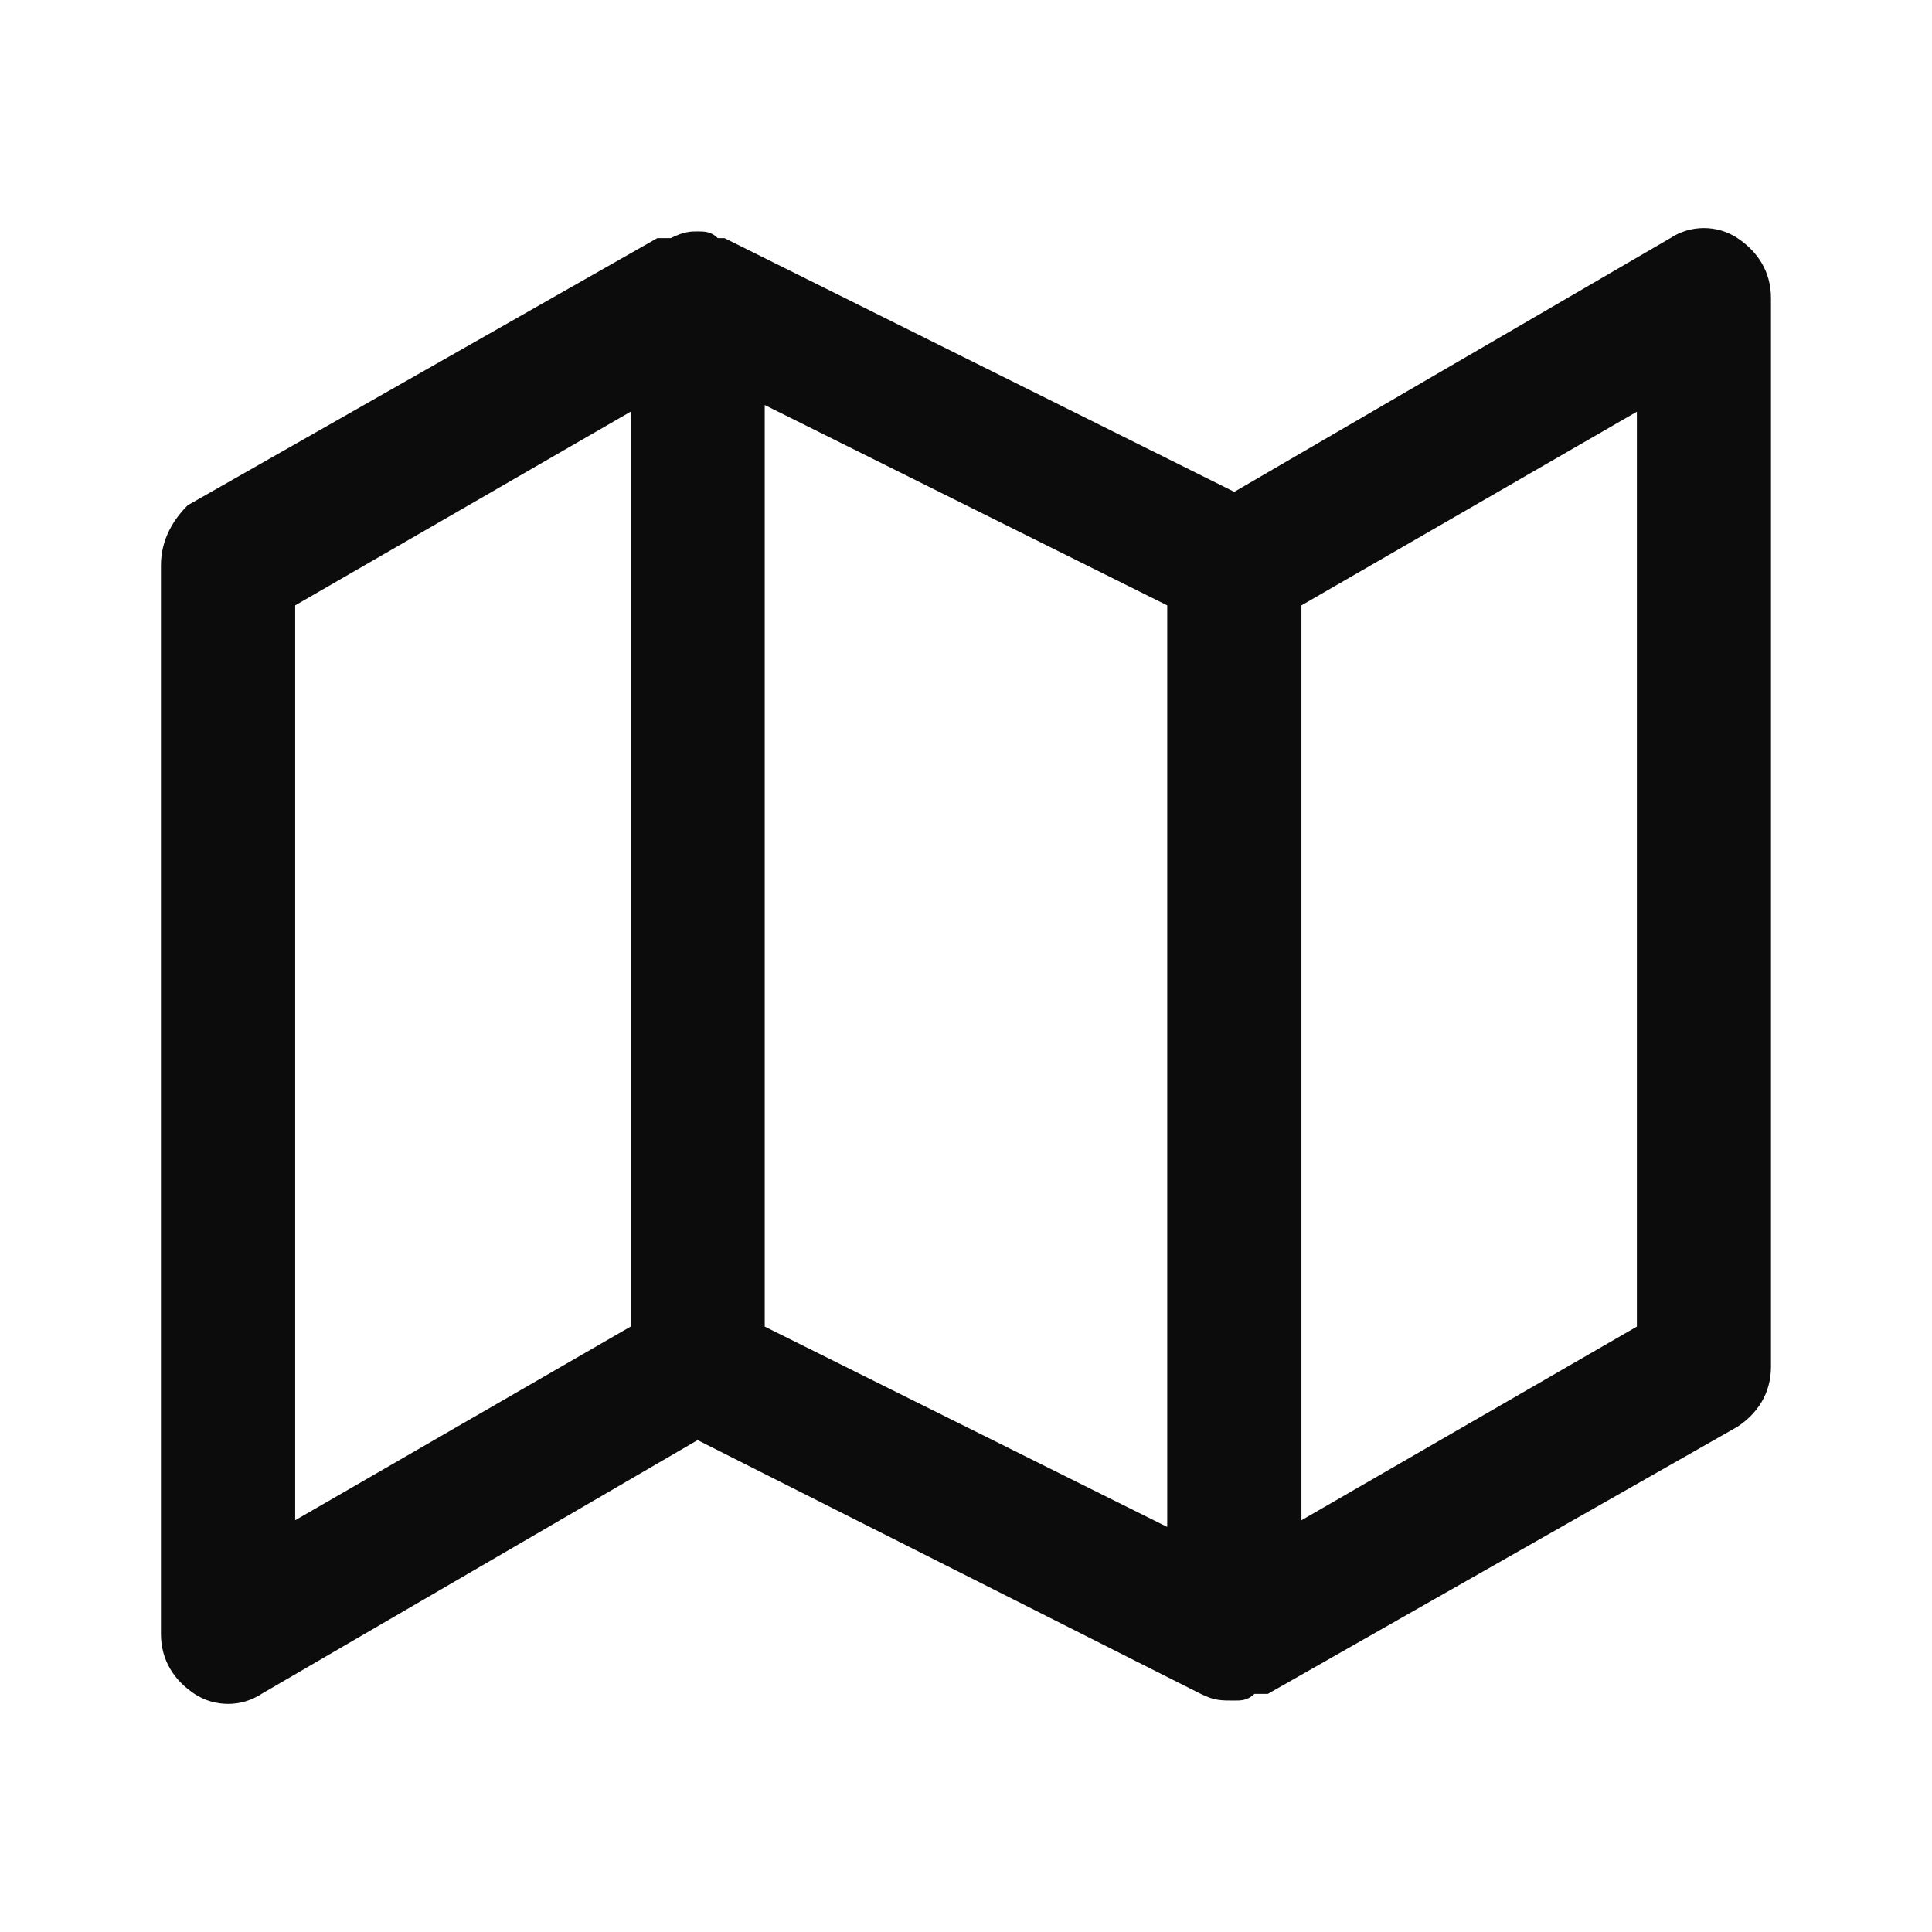 <svg enable-background="new 0 0 50 50" viewBox="0 0 50 50" xmlns="http://www.w3.org/2000/svg"><path clip-rule="evenodd" d="m43.229 6.162c.521-.346 1.215-.346 1.736 0 .521.346.868.864.868 1.555v27.652c0 .691-.347 1.21-.868 1.555l-12.153 6.913h-.174-.174c-.174.173-.347.173-.521.173-.347 0-.521 0-.868-.173l-13.021-6.567-11.285 6.567c-.521.346-1.215.346-1.736 0-.521-.346-.868-.864-.868-1.555v-27.652c0-.691.347-1.21.694-1.555l12.153-6.913h.174.174c.347-.173.521-.173.694-.173.174 0 .347 0 .521.173h.174l13.194 6.567zm-13.021 9.505-10.417-5.185v23.85l10.417 5.185zm-22.569-0 8.681-5.012v23.677l-8.681 5.012zm26.042 23.677 8.681-5.012v-23.677l-8.681 5.012z" fill-opacity=".95" fill-rule="evenodd"/></svg>